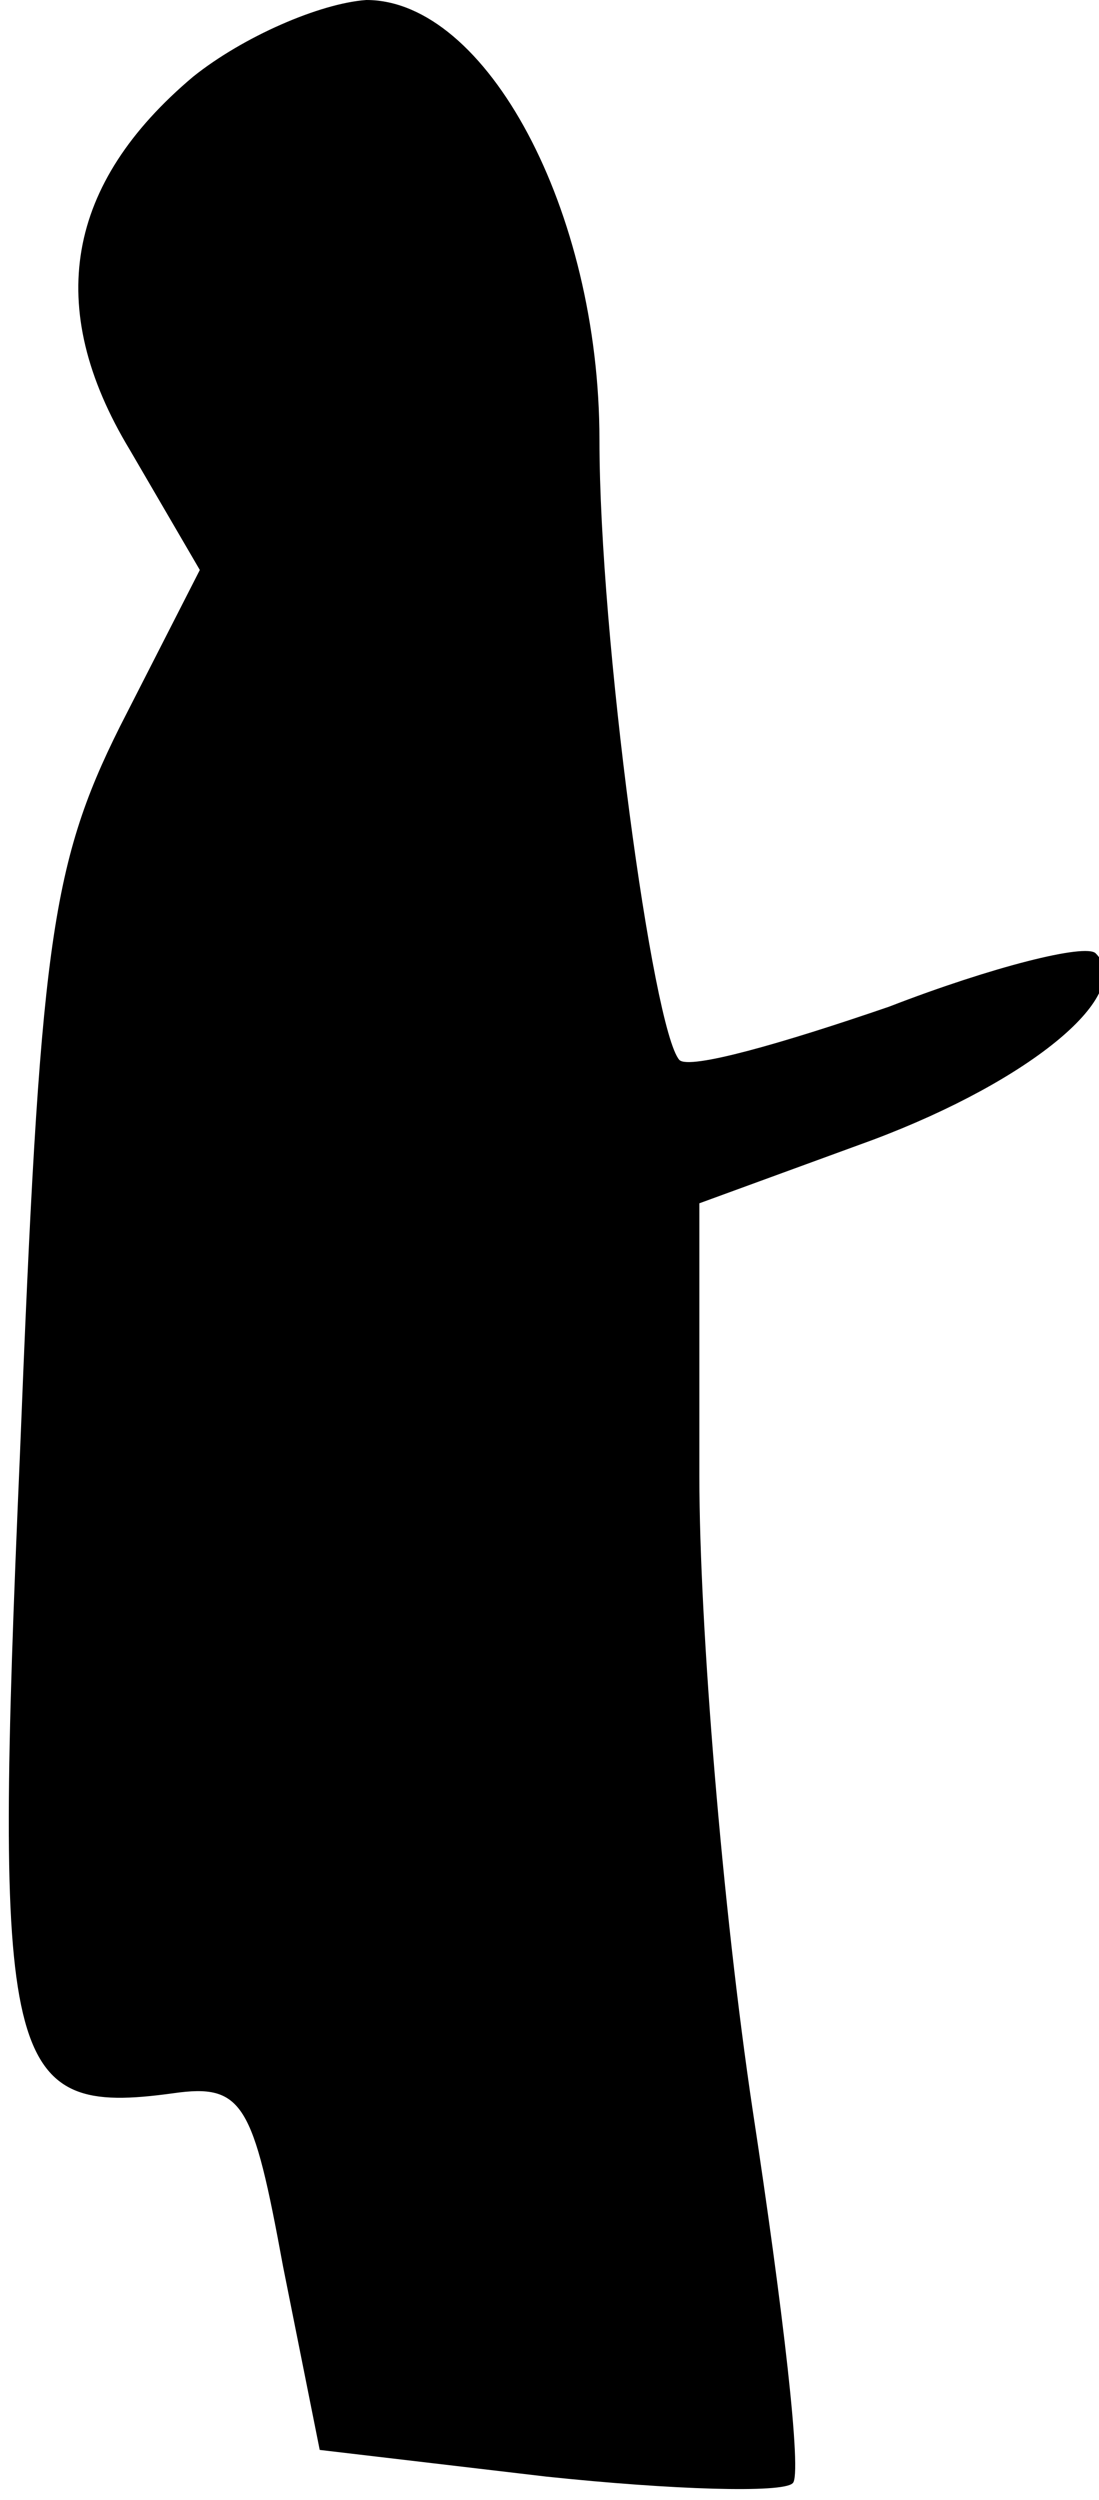 <?xml version="1.0" standalone="no"?>
<!DOCTYPE svg PUBLIC "-//W3C//DTD SVG 20010904//EN"
 "http://www.w3.org/TR/2001/REC-SVG-20010904/DTD/svg10.dtd">
<svg version="1.0" xmlns="http://www.w3.org/2000/svg"
 width="33pt" height="75pt" viewBox="0 0 33 75"
 preserveAspectRatio="xMidYMid meet">
<g transform="translate(0,75) scale(0.1,-0.1)"
fill="#000000" stroke="none">
<path fill="#000000" stroke="none" d="M58 727 c-38 -32 -45 -69 -19 -112 l21
-36 -24 -47 c-21 -42 -24 -67 -30 -218 -8 -185 -5 -199 46 -192 21 3 24 -3 33
-52 l11 -55 68 -8 c38 -4 71 -5 74 -2 3 2 -3 53 -12 112 -9 60 -16 145 -16
190 l0 82 52 19 c48 18 79 44 67 56 -3 3 -31 -4 -62 -16 -32 -11 -60 -19 -63
-16 -8 9 -24 127 -24 186 0 69 -34 132 -70 132 -14 -1 -37 -11 -52 -23z"/>
</g>
</svg>
